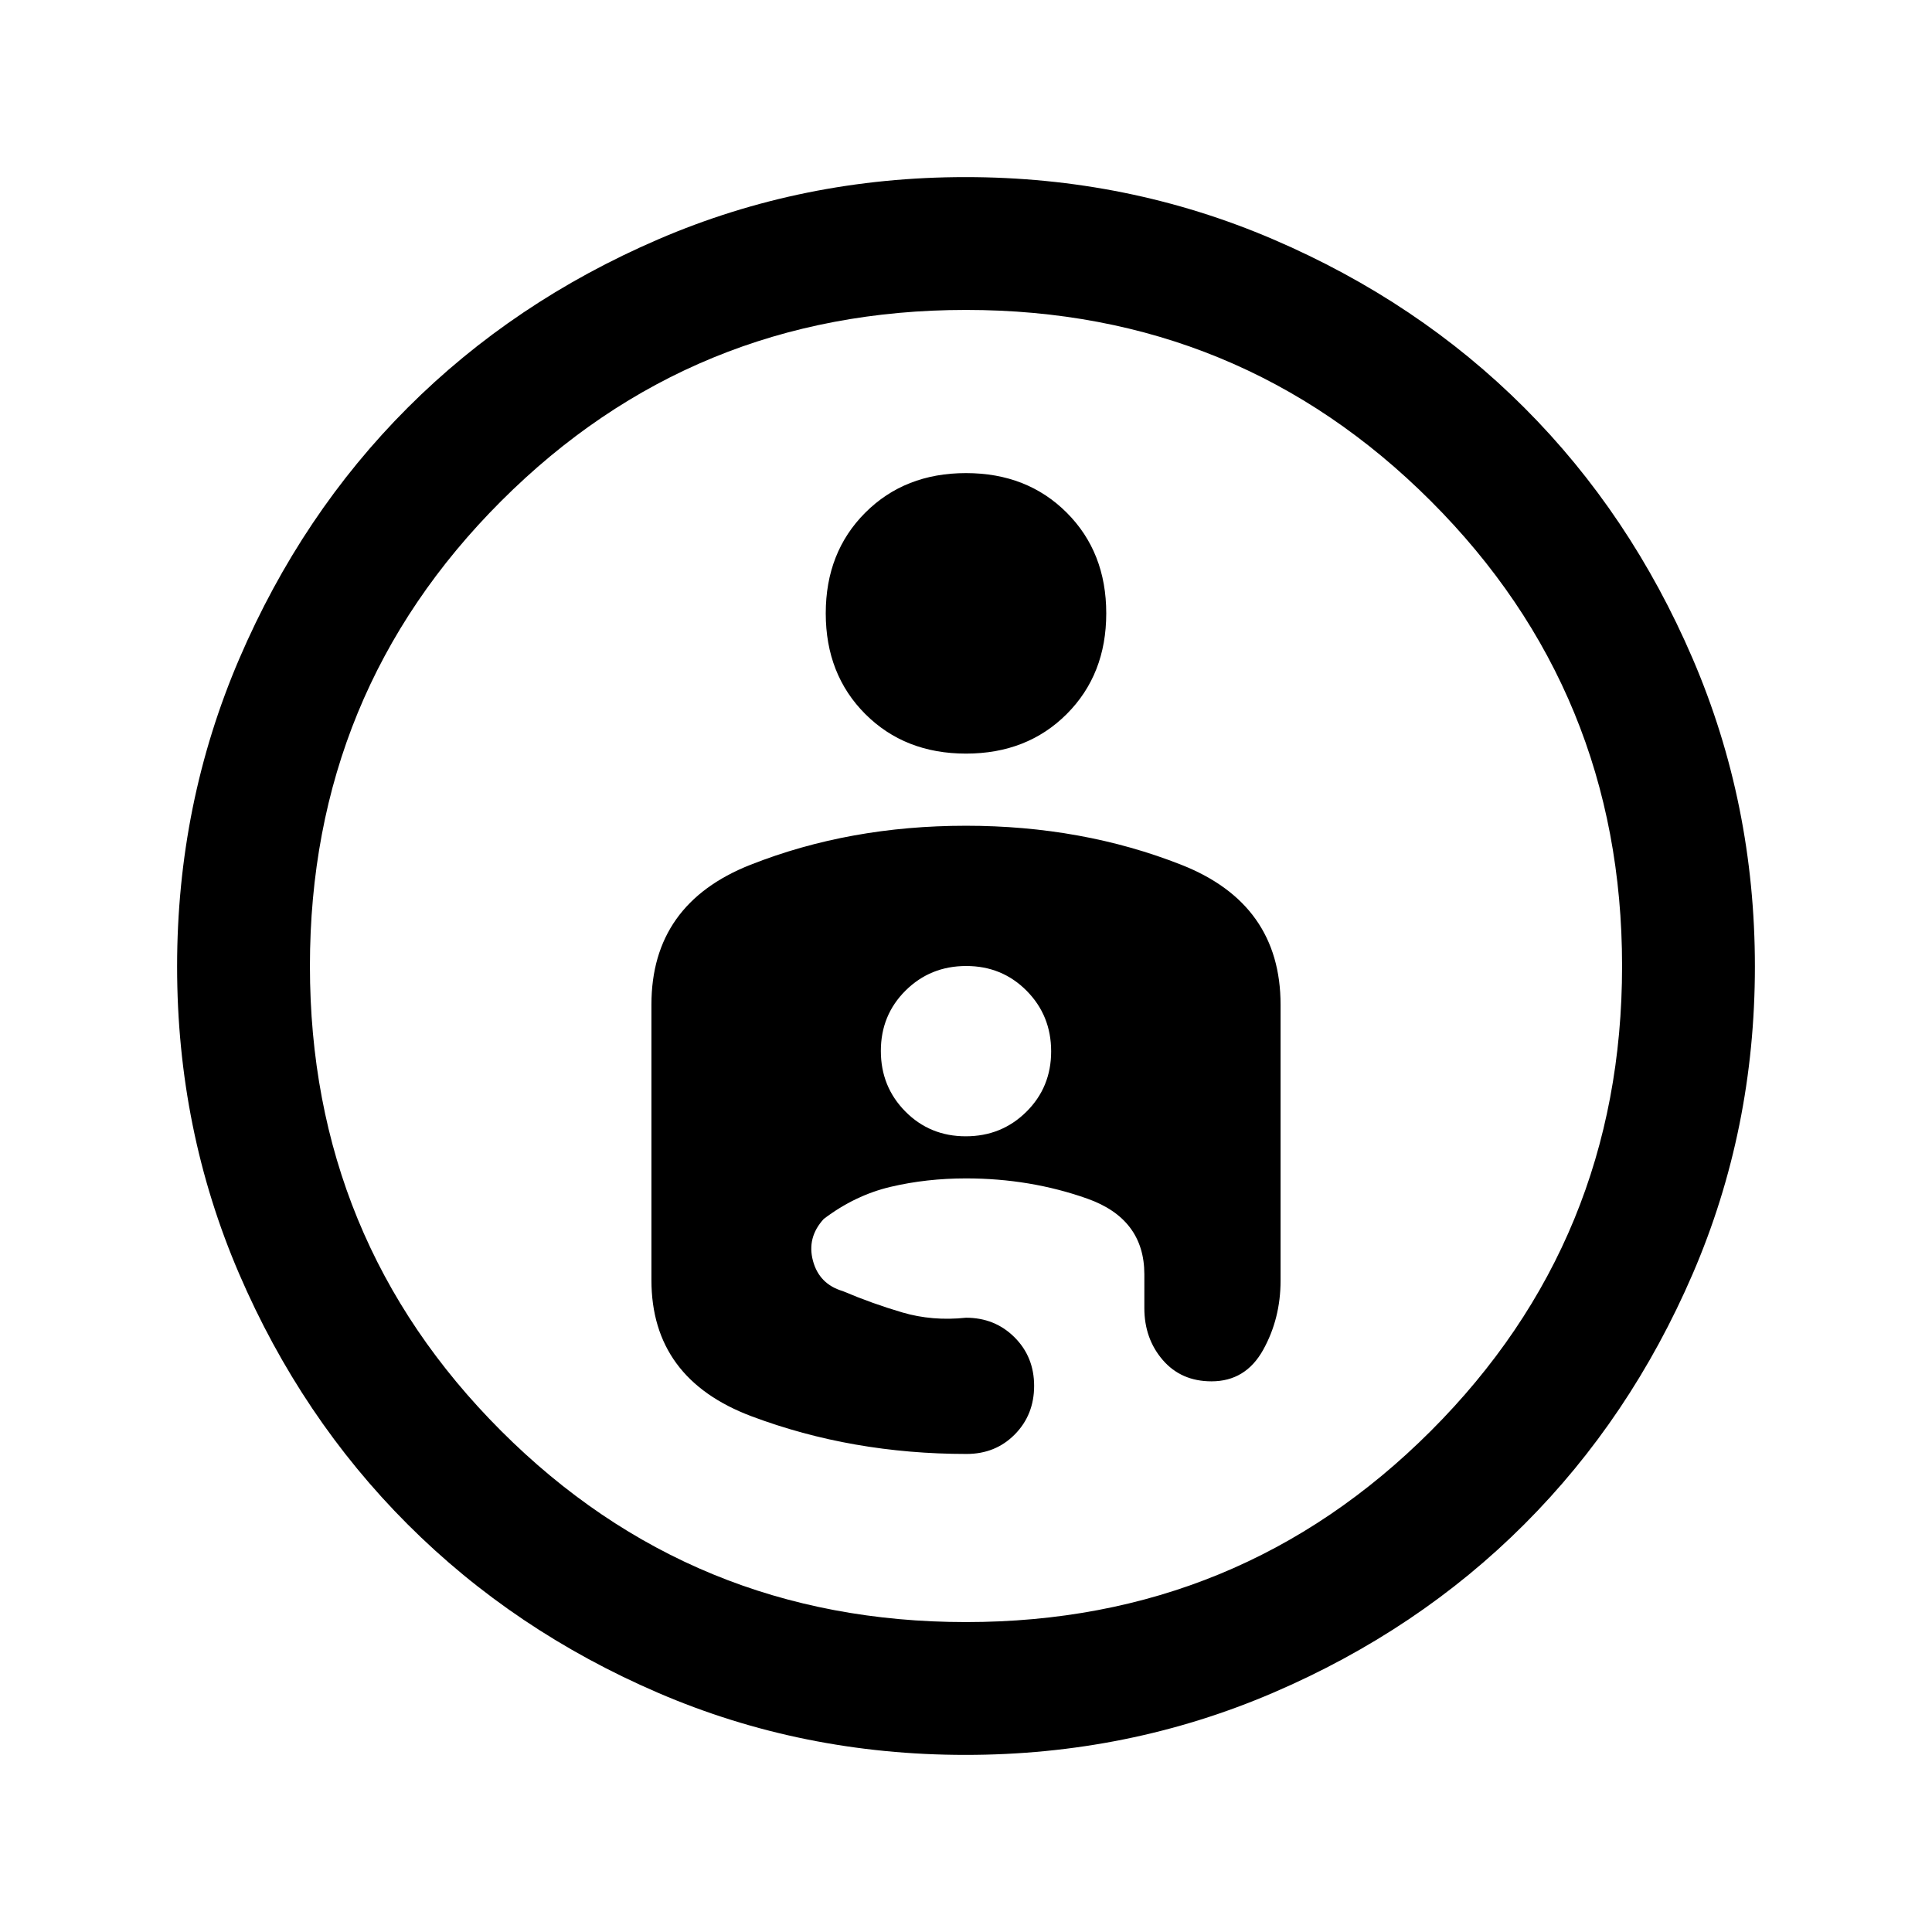 <svg xmlns="http://www.w3.org/2000/svg" height="24" viewBox="0 -960 960 960" width="24"><path d="M479.75-872q80.79 0 152.87 30.92 72.07 30.93 124.8 83.66 52.73 52.73 83.66 124.71Q872-560.72 872-479.76q0 81.07-30.92 152.76-30.93 71.69-83.66 124.42-52.73 52.73-124.71 83.66Q560.72-88 479.76-88q-81.07 0-152.65-30.8-71.58-30.8-124.55-83.76-52.96-52.97-83.76-124.55Q88-398.69 88-479.76q0-80.96 30.92-152.95 30.93-71.98 83.66-124.71 52.73-52.73 124.51-83.66Q398.86-872 479.75-872Zm.25 718q136 0 231-95t95-231q0-136-95-231t-231-95q-136 0-231 95t-95 231q0 136 95 231t231 95Zm-69.69-501.23q0 30.38 19.65 50.04 19.66 19.65 50.04 19.65t50.04-19.65q19.65-19.66 19.65-50.04 0-30.39-19.65-50.04-19.66-19.65-50.04-19.65t-50.04 19.65q-19.65 19.65-19.65 50.04Zm69.58 105.54q-57.89 0-107.04 19.42-49.16 19.42-49.16 69.46v136.85q0 49.04 49.82 67.73 49.82 18.69 106.77 18.69 14.41 0 23.99-9.73 9.58-9.73 9.58-24.11 0-14.39-9.73-24.12-9.74-9.73-24.12-9.73-16.69 1.77-31.62-2.62-14.92-4.38-29.61-10.61-11.69-3.46-14.81-15.04-3.11-11.58 5.35-20.81 15.59-11.82 33.34-15.98 17.75-4.17 37.35-4.17 31.85 0 60.23 10.04 28.39 10.04 28.39 37.65V-310q0 15.15 9.14 25.77 9.15 10.61 24.24 10.61 16.92 0 25.62-15.57 8.69-15.58 8.69-34.5v-137.05q0-50.11-49.27-69.53t-107.15-19.42Zm0 154.31q-17.81 0-30.01-12.31-12.19-12.3-12.19-30.11 0-17.82 12.3-30.01Q462.29-480 480.11-480q17.81 0 30.01 12.3 12.19 12.3 12.19 30.12 0 17.81-12.3 30-12.3 12.2-30.12 12.2ZM480-480Z"/></svg>